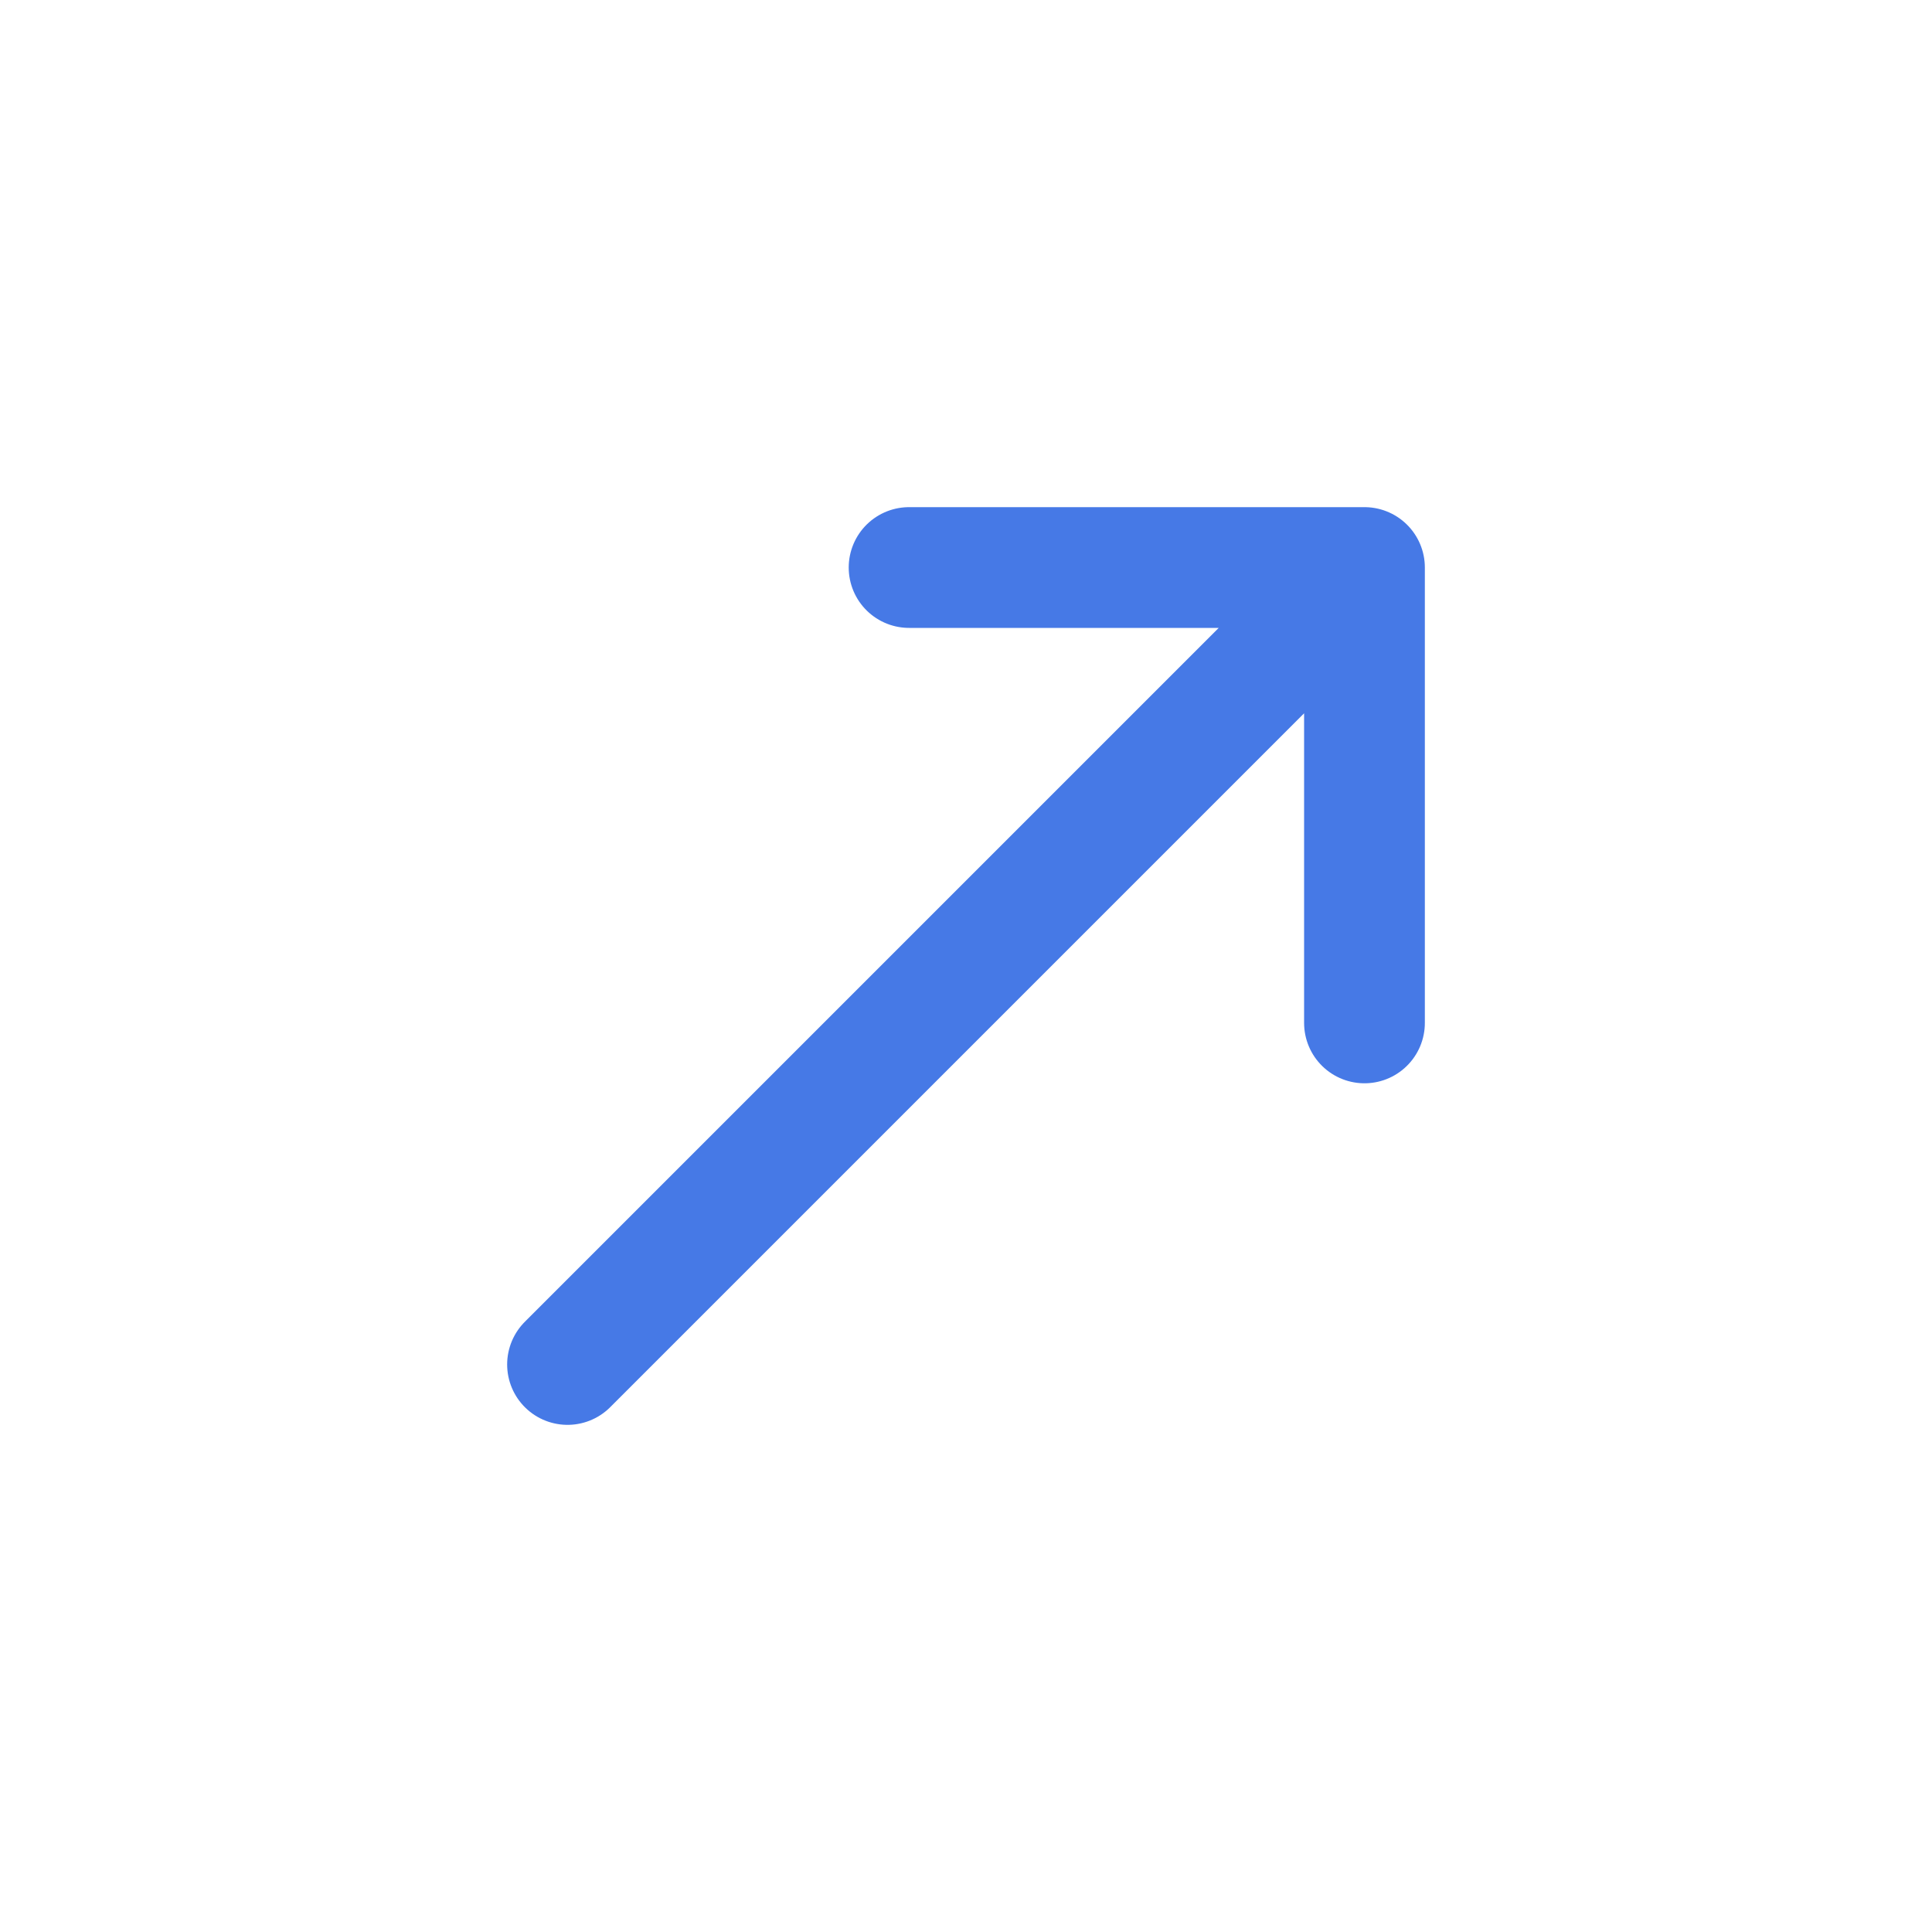 <svg width="24" height="24" viewBox="0 0 24 24" fill="none" xmlns="http://www.w3.org/2000/svg">
<path d="M16.95 7.05V12.707M16.95 7.05H11.293M16.95 7.05L7.05 16.95" stroke="#4679E6" stroke-width="1.5" stroke-linecap="round" stroke-linejoin="round"/>
</svg>

